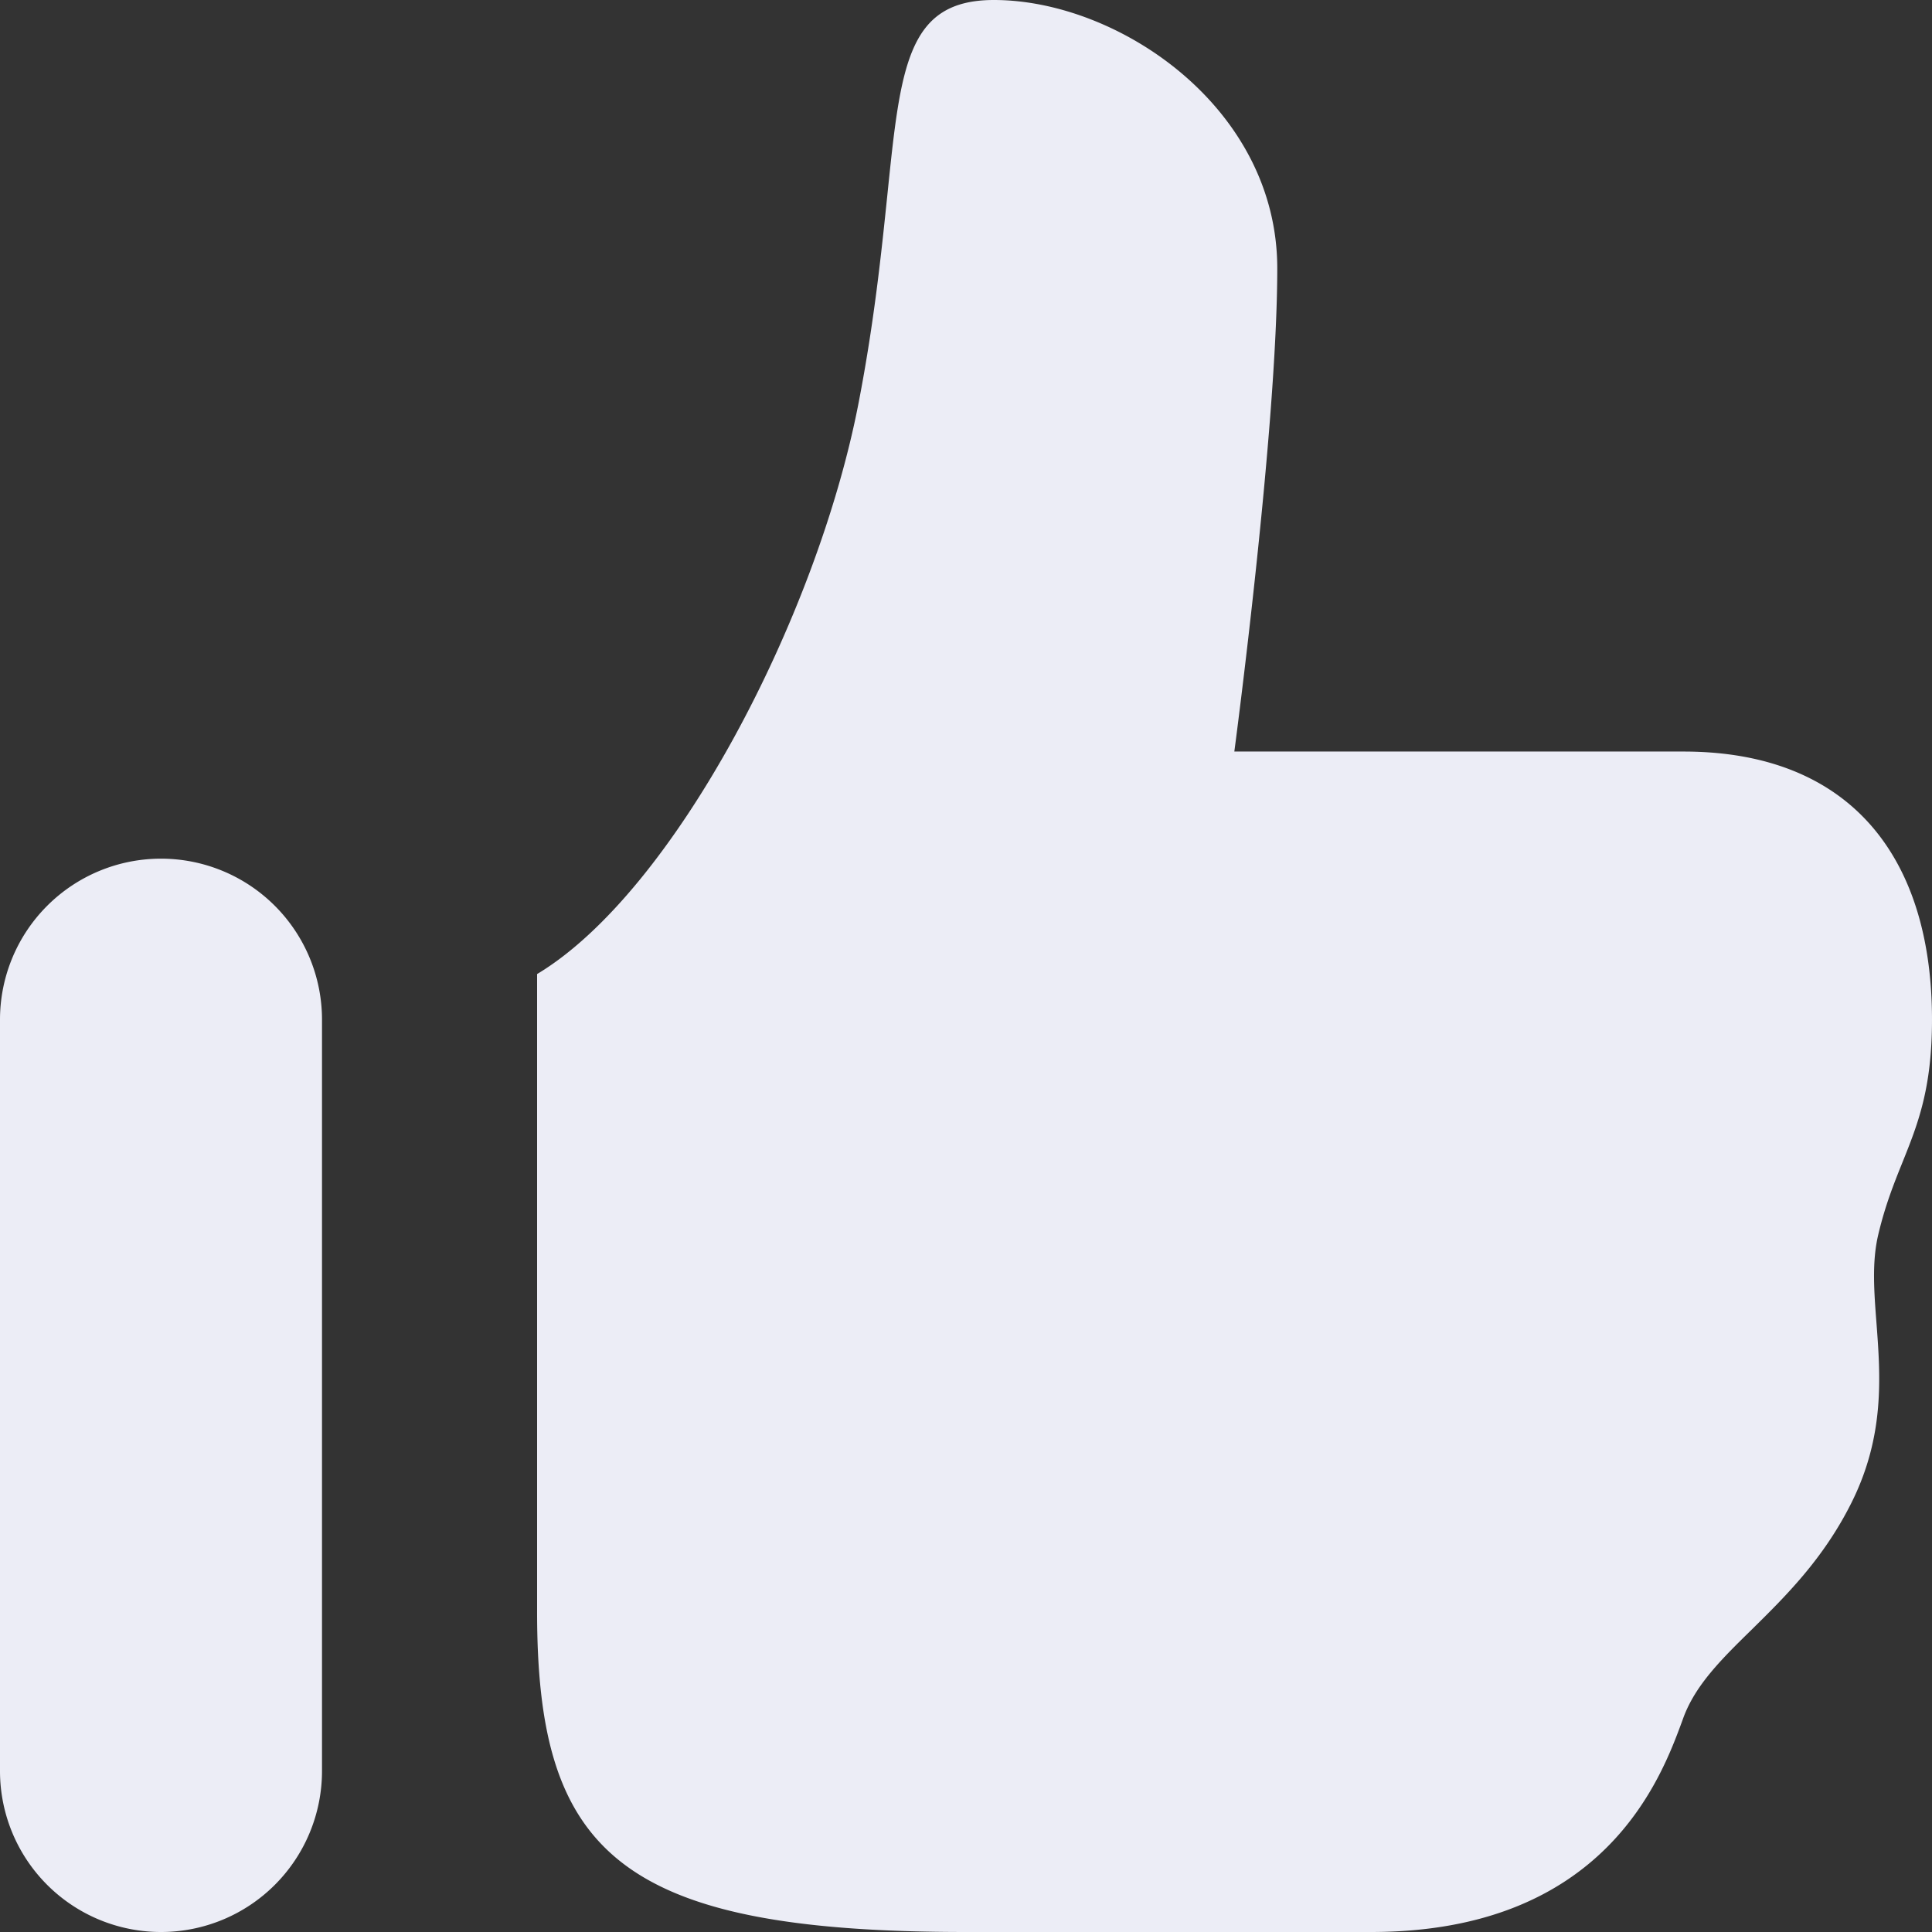 <svg width="18" height="18" viewBox="0 0 18 18" fill="none" xmlns="http://www.w3.org/2000/svg"><rect x="0" y="0" width="18" height="18" fill="#333333" stroke="none"/><path fill-rule="evenodd" clip-rule="evenodd" d="M11.9 2.5C11.9 1 10.418 0 9.26 0c-.806 0-.869.612-.993 1.82-.055.53-.121 1.174-.267 1.93-.386 2.002-1.72 4.56-2.996 5.325V15C5 17.25 5.75 18 9 18h3.773c2.176 0 2.703-1.433 2.899-1.964l.013-.036c.114-.306.358-.546.638-.82.31-.306.664-.653.927-1.18.311-.623.27-1.177.233-1.67-.023-.299-.044-.575.017-.83.064-.27.146-.475.225-.671.143-.356.275-.686.275-1.329 0-1.5-.748-2.498-2.315-2.498H11.5S11.9 4 11.9 2.5zM1.5 8A1.5 1.5 0 0 0 0 9.5v7a1.5 1.5 0 0 0 3 0v-7A1.5 1.5 0 0 0 1.5 8z" fill="#ECEDF6"/></svg>
